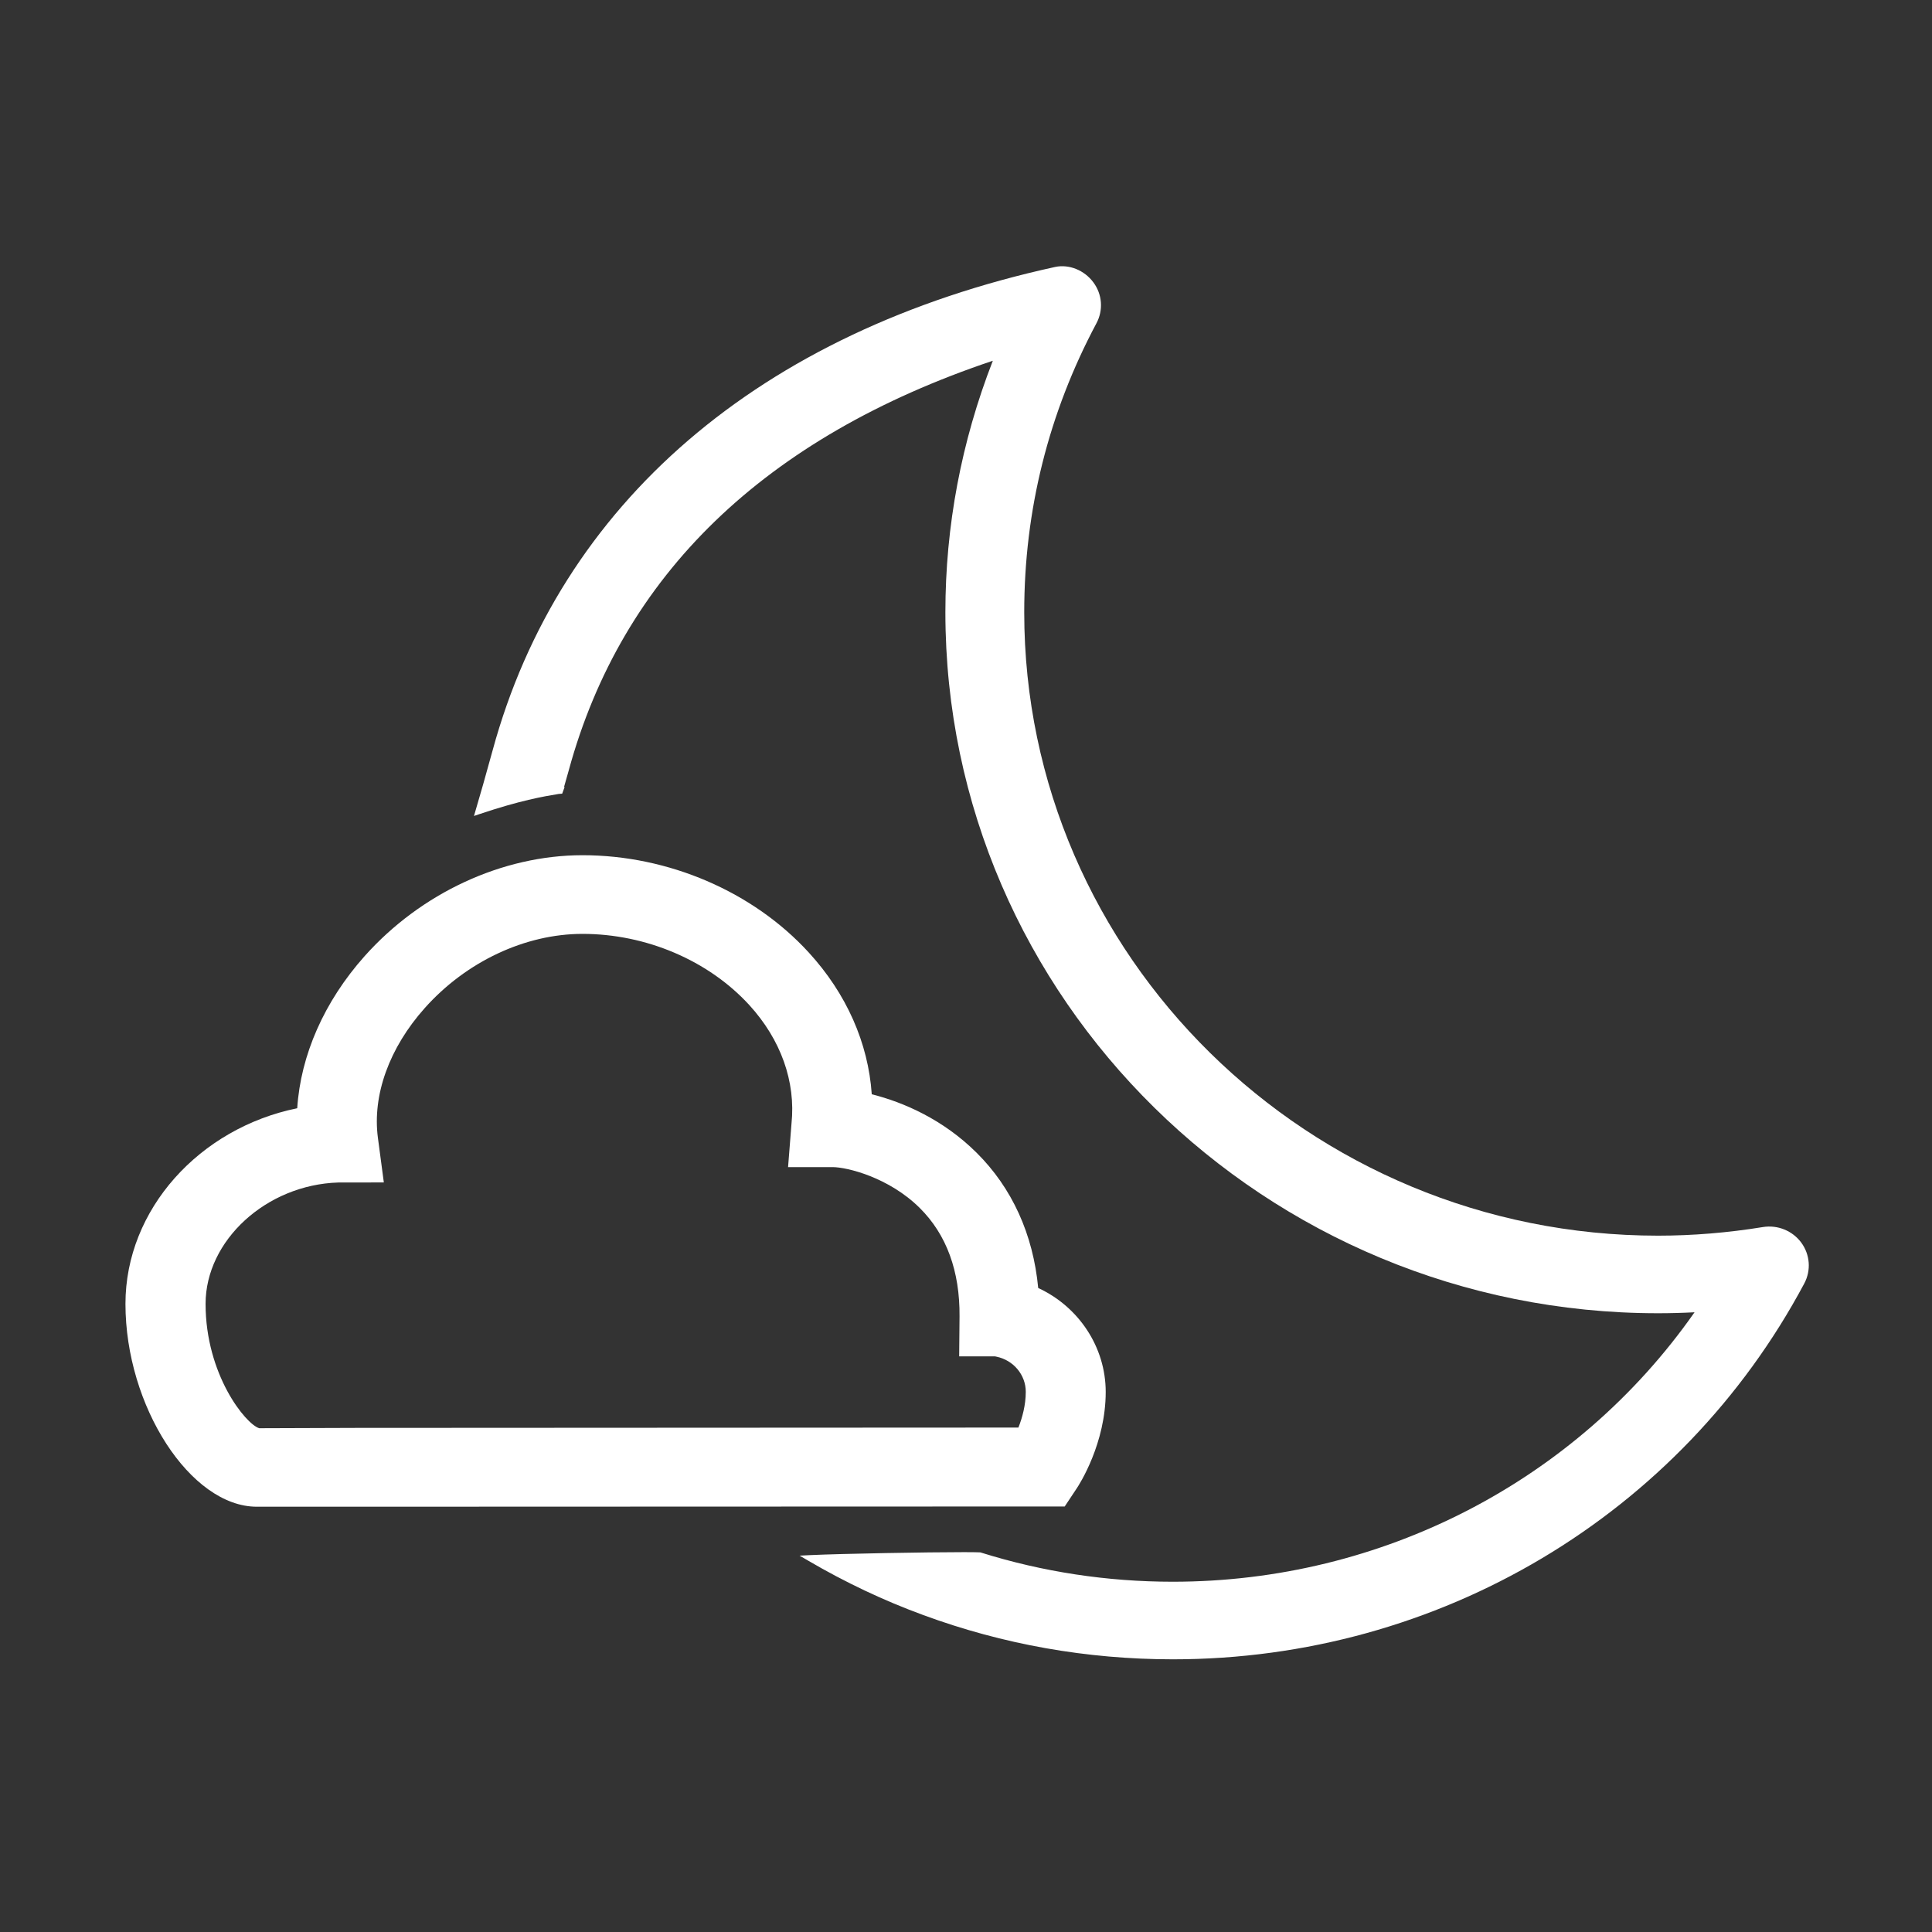 <?xml version="1.0" encoding="utf-8"?>
<!-- Generator: Adobe Illustrator 16.0.0, SVG Export Plug-In . SVG Version: 6.00 Build 0)  -->
<!DOCTYPE svg PUBLIC "-//W3C//DTD SVG 1.1//EN" "http://www.w3.org/Graphics/SVG/1.1/DTD/svg11.dtd">
<svg version="1.1" id="Layer_1" xmlns="http://www.w3.org/2000/svg" xmlns:xlink="http://www.w3.org/1999/xlink" x="0px" y="0px"
	 width="64px" height="64px" viewBox="0 0 64 64" enable-background="new 0 0 64 64" xml:space="preserve">
<rect x="0" y="0" width="64" height="64" fill="#333333" stroke="none"/>
<g>
	<path fill="#FFFFFF" d="M59.669,41.163c-0.287-0.39-0.78-0.595-1.271-0.515c-1.157,0.188-2.324,0.285-3.473,0.285
		c-11.576,0-20.996-9.264-20.996-20.652c0-3.374,0.805-6.595,2.394-9.576c0.229-0.433,0.192-0.952-0.101-1.348
		c-0.298-0.407-0.81-0.613-1.273-0.513c-9.785,2.143-16.401,7.83-18.63,16.012c-0.249,0.912-0.411,1.467-0.519,1.833l-0.099,0.341
		l0.183-0.062c1.34-0.45,2.11-0.584,2.625-0.668l0.114-0.009l0.081-0.223l-0.02,0.003c0.028-0.099,0.075-0.267,0.156-0.55
		c1.766-6.471,6.491-11.036,14.049-13.571c-1.042,2.674-1.572,5.476-1.572,8.331c0,12.804,10.591,23.222,23.609,23.222
		c0.398,0,0.805-0.011,1.208-0.032c-3.917,5.594-10.36,8.926-17.282,8.926c-2.174,0-4.314-0.326-6.359-0.967l-0.026-0.006
		c-0.105-0.004-0.289-0.007-0.532-0.007c-1.223,0-4.027,0.049-5.112,0.099l-0.335,0.017l0.288,0.168
		c1.213,0.71,2.494,1.319,3.809,1.8c2.641,0.973,5.423,1.466,8.27,1.466c8.806,0,16.821-4.774,20.916-12.454
		C60,42.078,59.96,41.559,59.669,41.163z"/>
	<g>
		<path fill="#FFFFFF" d="M11.794,49.912H8.507c-2.195,0-4.351-3.329-4.351-6.719c0-3.133,2.456-5.823,5.69-6.481
			c0.113-1.757,0.892-3.534,2.23-5.036c1.868-2.096,4.566-3.346,7.221-3.346c2.844,0,5.645,1.204,7.49,3.218
			c1.255,1.368,1.975,3.004,2.091,4.701c1.049,0.263,2.362,0.833,3.471,1.935c1.176,1.166,1.874,2.701,2.043,4.483
			c1.336,0.615,2.236,1.953,2.236,3.442c0,1.701-0.865,3.055-0.965,3.203l-0.393,0.592L11.794,49.912z M11.206,39.172
			c-2.378,0.073-4.396,1.915-4.396,4.021c0,2.336,1.321,3.977,1.777,4.119l3.207-0.011l21.942-0.011
			c0.125-0.316,0.244-0.739,0.244-1.184c0-0.561-0.406-1.047-0.969-1.164l-0.049-0.01h-1.188l0.012-1.318
			c0.013-1.506-0.431-2.719-1.318-3.598c-1.021-1.015-2.411-1.354-2.889-1.354h-1.473l0.113-1.437
			c0.146-1.392-0.352-2.789-1.401-3.935c-1.351-1.474-3.416-2.354-5.521-2.354c-1.901,0-3.855,0.919-5.226,2.457
			c-1.177,1.318-1.741,2.885-1.552,4.301l0.196,1.476L11.206,39.172L11.206,39.172z"/>
	</g>
</g>
</svg>
